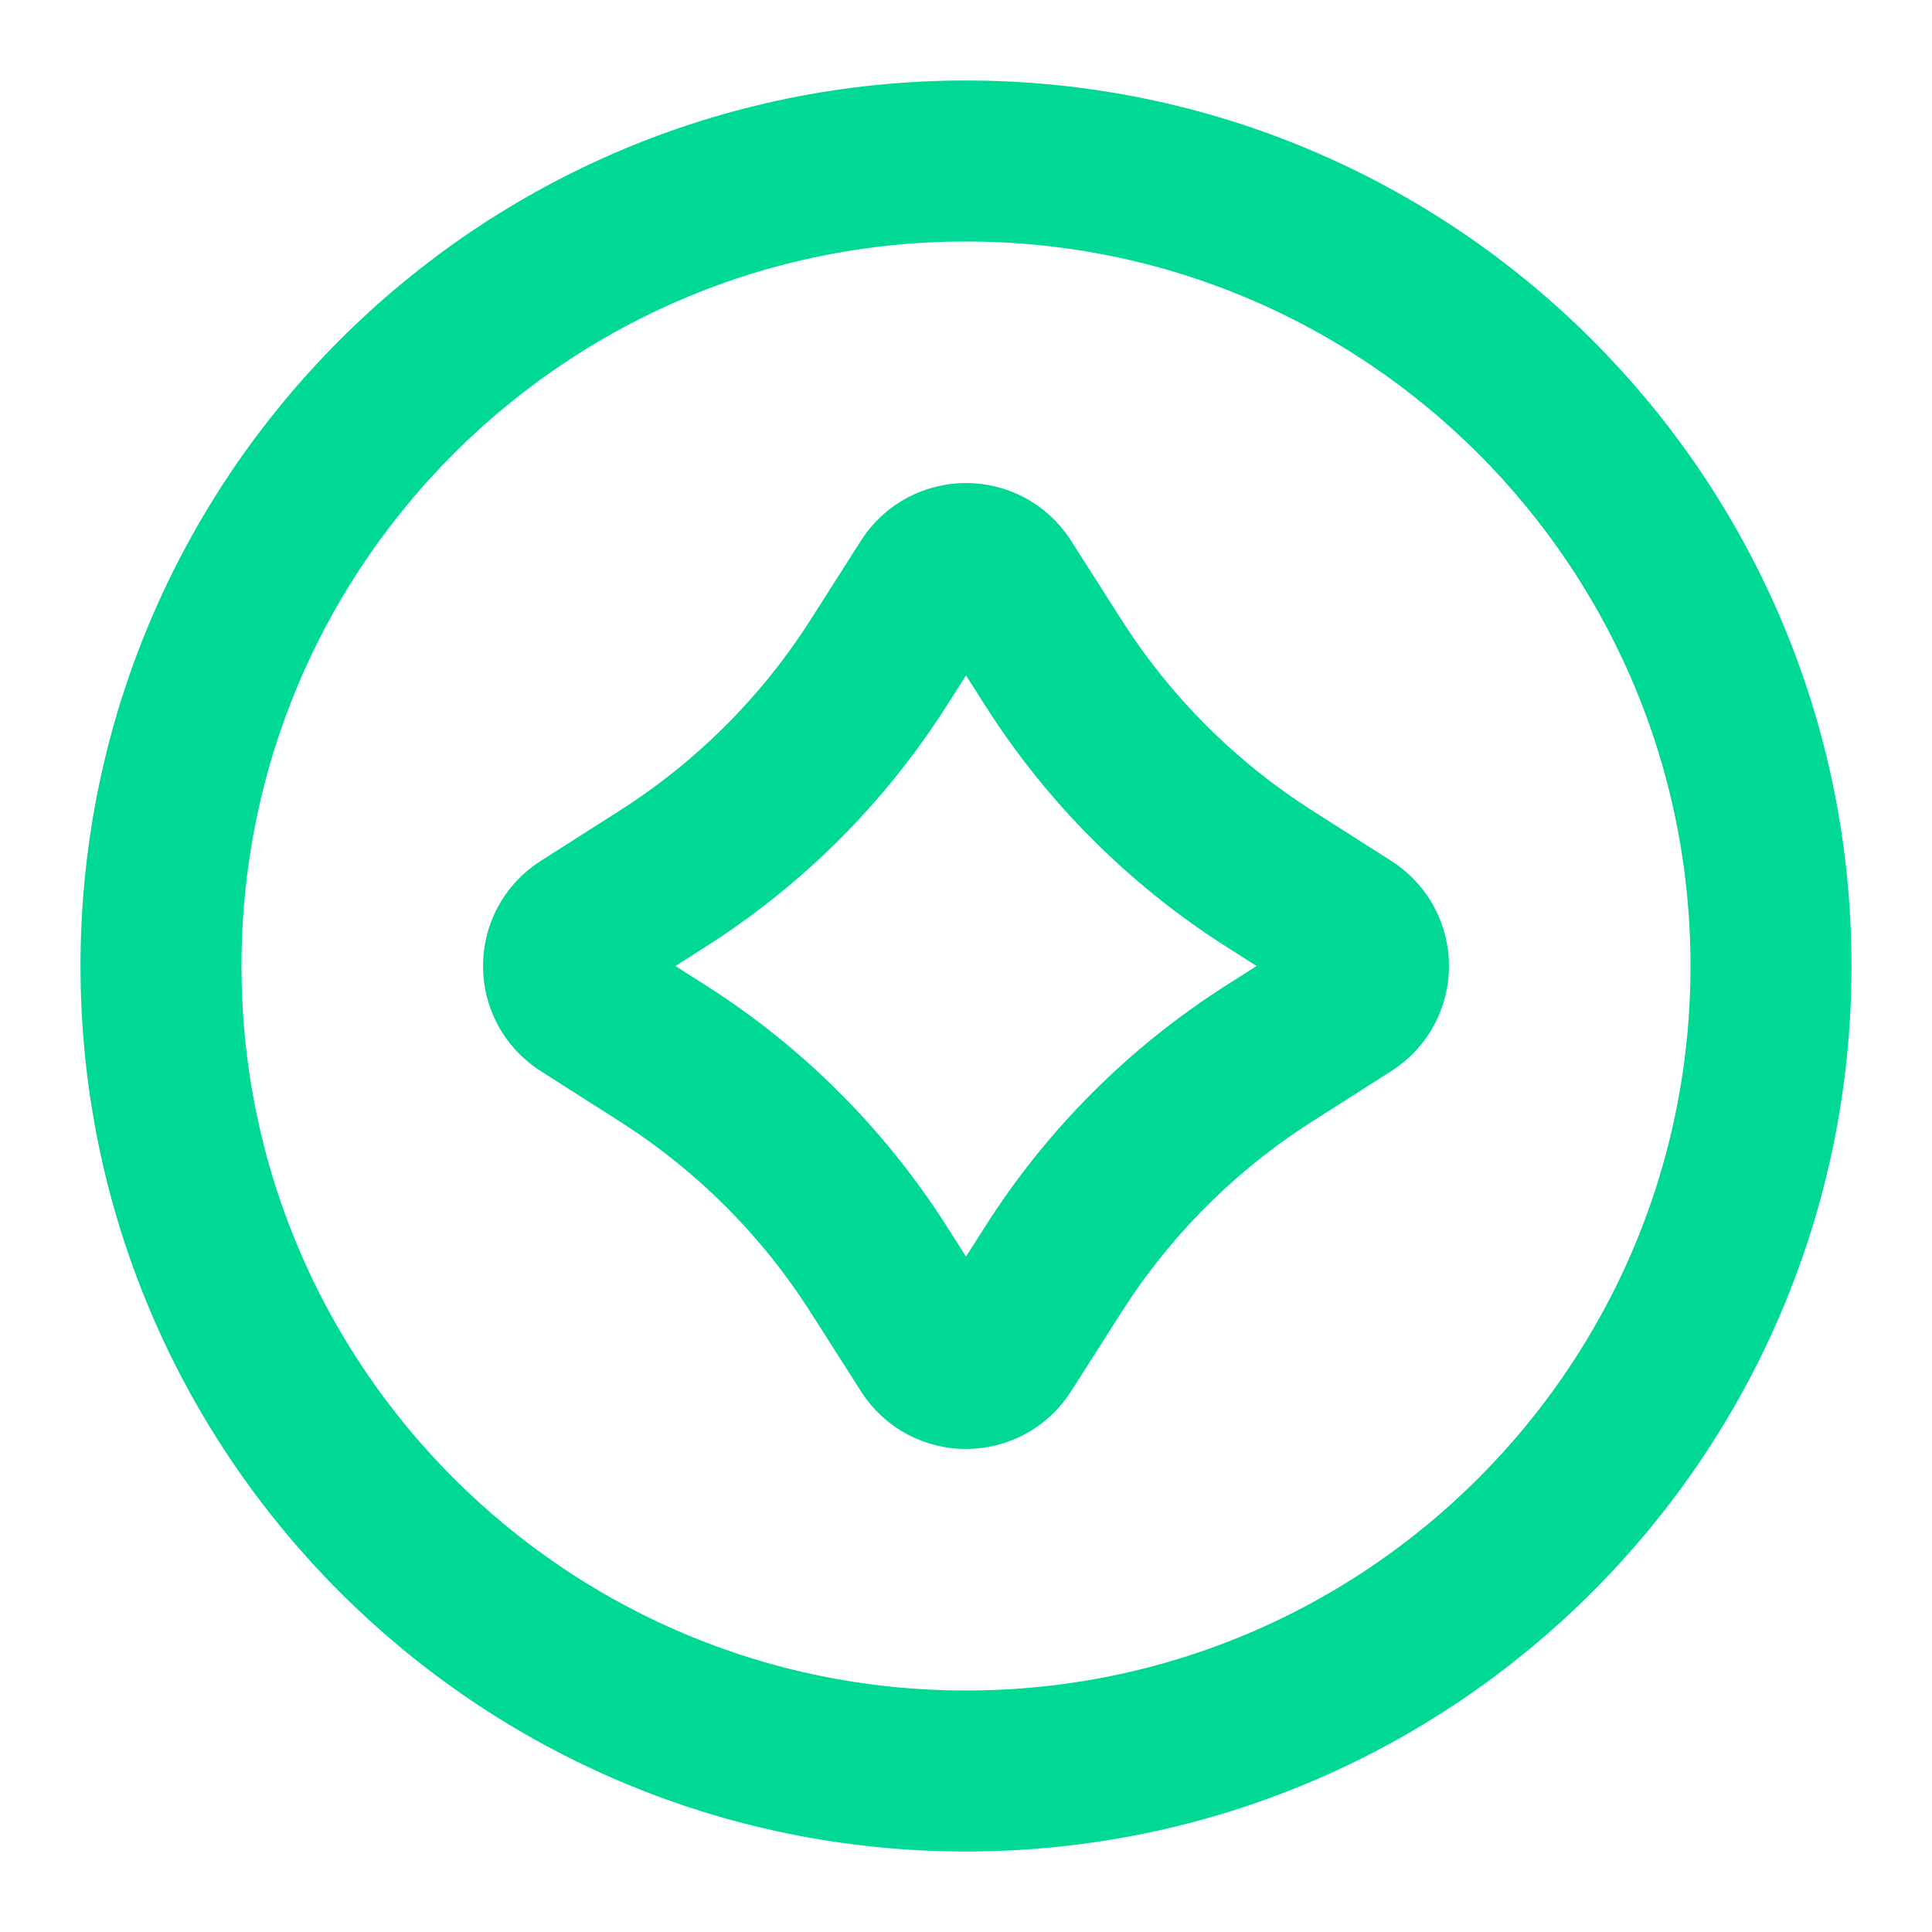 <svg width="18" height="18" viewBox="0 0 18 18" fill="none" xmlns="http://www.w3.org/2000/svg">
<g id="Frame" clip-path="url(#clip0_16142_12179)">
<path id="Vector" d="M8.654 5.44C8.815 5.187 9.185 5.187 9.346 5.44L9.813 6.173C10.329 6.984 11.016 7.671 11.827 8.187L12.56 8.654C12.813 8.815 12.813 9.185 12.56 9.346L11.827 9.813C11.016 10.329 10.329 11.016 9.813 11.827L9.346 12.56C9.185 12.813 8.815 12.813 8.654 12.56L8.187 11.827C7.671 11.016 6.984 10.329 6.173 9.813L5.44 9.346C5.187 9.185 5.187 8.815 5.44 8.654L6.173 8.187C6.984 7.671 7.671 6.984 8.187 6.173L8.654 5.44Z" stroke="#00D995" stroke-width="1.5" stroke-linejoin="round"/>
<path id="Vector_2" d="M9 16.5C13.142 16.5 16.5 13.142 16.5 9C16.5 4.858 13.142 1.5 9 1.5C4.858 1.5 1.5 4.858 1.5 9C1.5 13.142 4.858 16.5 9 16.5Z" stroke="#00D995" stroke-width="1.5" stroke-linejoin="round"/>
</g>
<defs>
<clipPath id="clip0_16142_12179">
<rect width="18" height="18" fill="white"/>
</clipPath>
</defs>
</svg>
